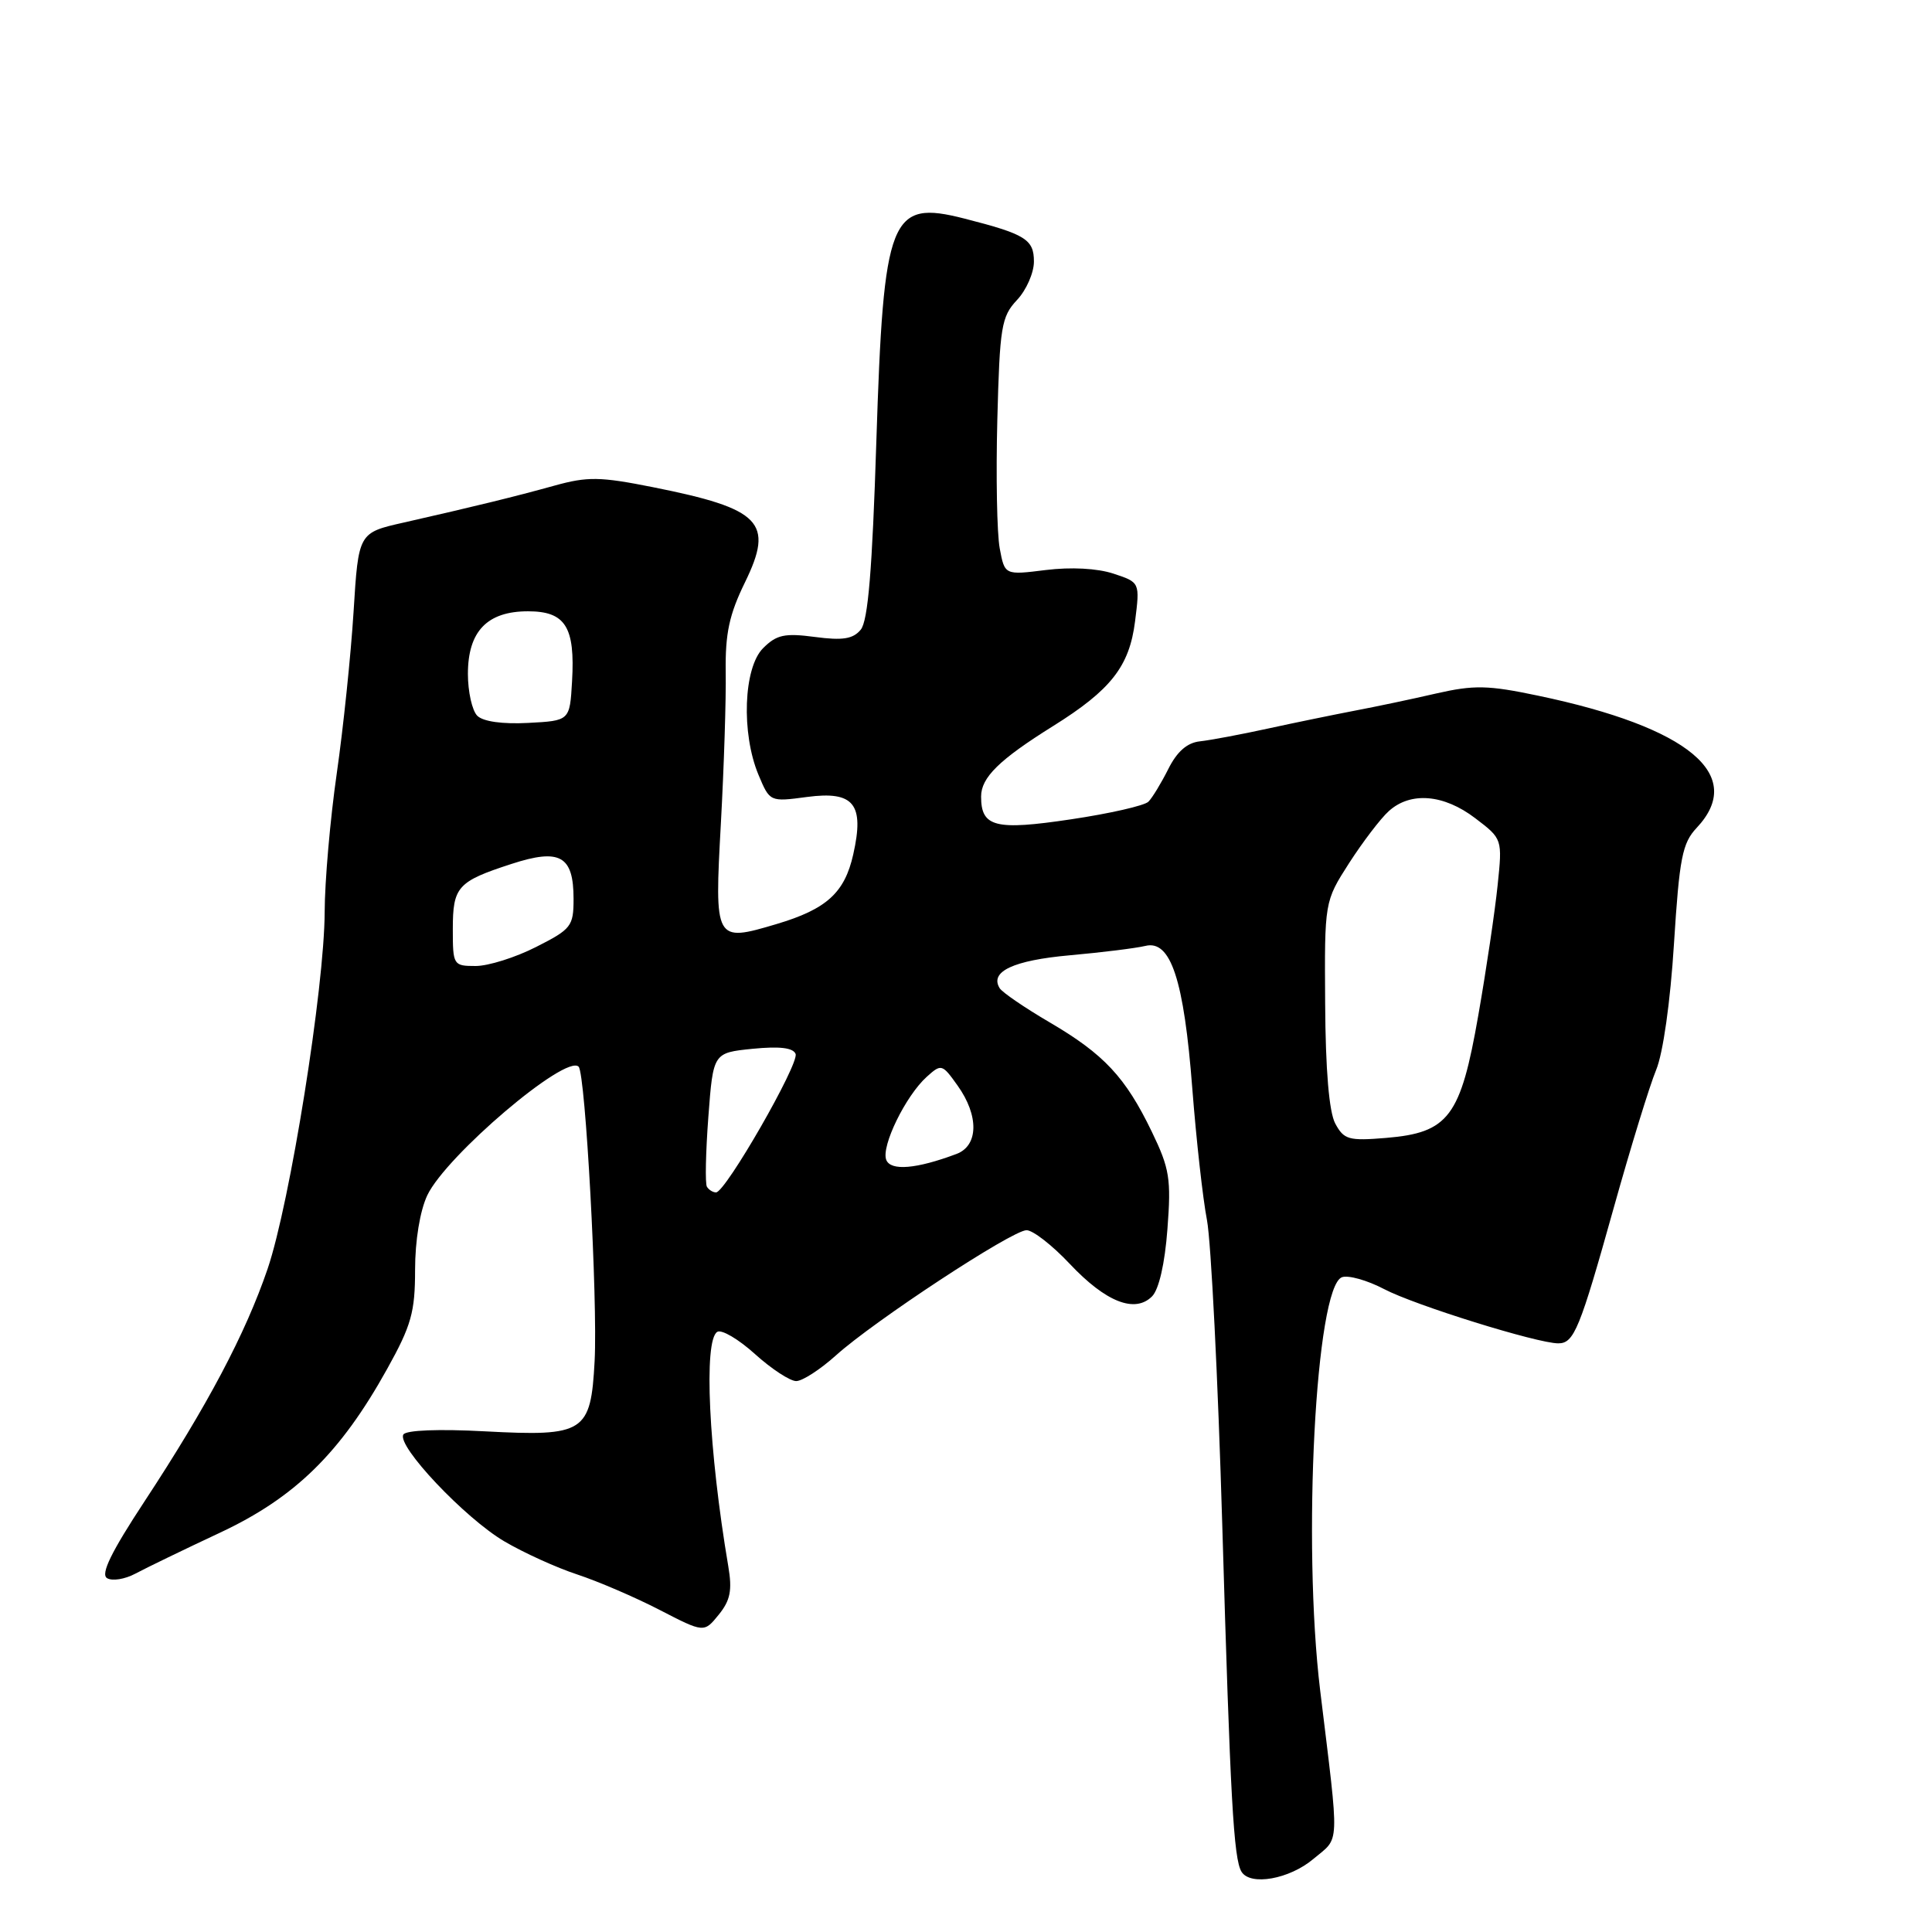 <?xml version="1.0" encoding="UTF-8" standalone="no"?>
<!DOCTYPE svg PUBLIC "-//W3C//DTD SVG 1.1//EN" "http://www.w3.org/Graphics/SVG/1.1/DTD/svg11.dtd" >
<svg xmlns="http://www.w3.org/2000/svg" xmlns:xlink="http://www.w3.org/1999/xlink" version="1.1" viewBox="0 0 256 256">
 <g >
 <path fill="currentColor"
d=" M 174.03 246.32 C 177.58 243.33 177.51 245.21 174.93 224.00 C 172.56 204.40 174.33 170.58 177.81 169.24 C 178.63 168.93 181.15 169.63 183.40 170.81 C 187.47 172.95 203.70 178.00 206.48 178.00 C 208.57 178.00 209.32 176.16 213.84 160.00 C 216.07 152.03 218.59 143.83 219.44 141.79 C 220.36 139.60 221.33 132.75 221.81 125.05 C 222.53 113.68 222.91 111.72 224.82 109.69 C 231.39 102.70 223.80 96.37 203.80 92.18 C 197.15 90.78 195.32 90.75 190.30 91.89 C 187.11 92.63 182.25 93.65 179.50 94.17 C 176.75 94.70 171.57 95.76 168.00 96.54 C 164.43 97.32 160.38 98.08 159.00 98.23 C 157.30 98.41 155.96 99.59 154.81 101.89 C 153.87 103.76 152.69 105.71 152.17 106.23 C 151.65 106.75 147.05 107.80 141.94 108.56 C 131.87 110.07 130.00 109.59 130.00 105.55 C 130.00 103.02 132.41 100.66 139.52 96.22 C 147.21 91.42 149.65 88.30 150.40 82.34 C 151.05 77.17 151.05 77.17 147.54 76.01 C 145.39 75.30 141.90 75.12 138.58 75.53 C 133.13 76.21 133.13 76.21 132.47 72.67 C 132.10 70.72 131.96 63.06 132.15 55.64 C 132.47 43.29 132.69 41.96 134.75 39.76 C 135.99 38.45 137.00 36.15 137.00 34.66 C 137.00 31.72 135.89 31.03 127.78 28.96 C 117.93 26.45 117.08 28.60 116.12 58.50 C 115.58 75.49 115.02 82.27 114.05 83.44 C 113.03 84.67 111.66 84.89 107.98 84.40 C 103.97 83.87 102.90 84.10 101.11 85.89 C 98.52 88.48 98.20 97.15 100.50 102.66 C 102.01 106.26 102.01 106.26 106.95 105.60 C 113.15 104.78 114.56 106.54 113.06 113.21 C 111.92 118.30 109.53 120.47 102.87 122.45 C 94.71 124.87 94.66 124.78 95.52 109.10 C 95.93 101.62 96.22 92.59 96.16 89.03 C 96.09 83.94 96.63 81.42 98.71 77.17 C 102.60 69.20 100.88 67.42 86.50 64.55 C 79.52 63.16 77.86 63.13 73.50 64.34 C 68.12 65.83 62.97 67.09 53.50 69.24 C 47.50 70.59 47.50 70.59 46.85 81.05 C 46.49 86.80 45.49 96.45 44.62 102.50 C 43.75 108.55 43.03 116.80 43.02 120.84 C 42.99 130.85 38.43 159.39 35.46 168.13 C 32.53 176.72 27.48 186.27 19.15 198.94 C 14.74 205.65 13.31 208.57 14.18 209.11 C 14.86 209.53 16.55 209.26 17.95 208.51 C 19.35 207.76 24.39 205.32 29.15 203.09 C 39.08 198.44 45.11 192.54 51.30 181.39 C 54.50 175.64 55.00 173.86 55.00 168.27 C 55.00 164.38 55.65 160.44 56.62 158.38 C 59.11 153.14 74.98 139.64 76.67 141.34 C 77.58 142.25 79.21 172.30 78.79 180.36 C 78.28 189.83 77.47 190.36 64.27 189.66 C 58.16 189.33 53.81 189.50 53.45 190.08 C 52.53 191.57 61.61 201.17 66.83 204.24 C 69.40 205.75 73.75 207.73 76.50 208.63 C 79.25 209.54 84.15 211.64 87.40 213.32 C 93.29 216.36 93.29 216.36 95.24 213.95 C 96.78 212.05 97.04 210.71 96.50 207.53 C 93.90 192.18 93.21 177.60 95.04 176.48 C 95.61 176.12 97.86 177.45 100.04 179.42 C 102.22 181.39 104.68 183.00 105.50 183.00 C 106.32 183.00 108.68 181.47 110.75 179.61 C 115.80 175.05 134.12 163.01 136.02 163.01 C 136.86 163.00 139.45 165.02 141.76 167.48 C 146.52 172.53 150.38 174.05 152.65 171.78 C 153.56 170.87 154.35 167.44 154.69 162.86 C 155.20 156.21 154.98 154.84 152.62 149.96 C 149.13 142.73 146.29 139.69 139.09 135.47 C 135.79 133.54 132.81 131.50 132.46 130.94 C 131.10 128.74 134.28 127.25 141.76 126.58 C 146.02 126.20 150.51 125.64 151.76 125.34 C 155.13 124.50 156.88 129.80 157.99 144.28 C 158.51 151.00 159.38 158.83 159.93 161.67 C 160.47 164.52 161.39 182.74 161.96 202.17 C 163.02 238.40 163.46 246.32 164.51 248.02 C 165.69 249.92 170.85 249.00 174.03 246.32 Z  M 93.67 157.25 C 93.42 156.84 93.51 152.68 93.86 148.00 C 94.50 139.50 94.50 139.50 99.73 138.97 C 103.29 138.62 105.10 138.83 105.42 139.65 C 105.92 140.95 96.13 158.00 94.88 158.00 C 94.46 158.00 93.92 157.66 93.67 157.25 Z  M 117.43 153.68 C 116.74 151.89 120.00 145.21 122.79 142.69 C 124.73 140.94 124.84 140.97 126.89 143.85 C 129.73 147.83 129.66 151.80 126.75 152.90 C 121.43 154.90 118.01 155.19 117.43 153.68 Z  M 176.93 148.88 C 176.11 147.35 175.64 141.80 175.59 132.99 C 175.50 119.46 175.50 119.46 178.76 114.37 C 180.56 111.58 182.92 108.47 184.02 107.48 C 186.90 104.87 191.30 105.23 195.48 108.42 C 199.08 111.16 199.08 111.16 198.44 117.33 C 198.09 120.72 196.95 128.44 195.89 134.49 C 193.54 147.99 191.96 150.09 183.66 150.78 C 178.71 151.19 178.08 151.01 176.93 148.88 Z  M 60.00 123.12 C 60.00 117.50 60.62 116.80 67.76 114.48 C 74.20 112.38 76.00 113.39 76.00 119.11 C 76.00 122.73 75.70 123.12 71.03 125.48 C 68.30 126.87 64.70 128.00 63.03 128.00 C 60.07 128.00 60.00 127.89 60.00 123.12 Z  M 63.24 94.84 C 62.56 94.16 62.00 91.66 62.00 89.30 C 62.00 83.66 64.55 81.00 69.96 81.00 C 74.92 81.00 76.22 83.06 75.80 90.28 C 75.50 95.50 75.50 95.50 69.99 95.79 C 66.57 95.97 64.01 95.61 63.24 94.84 Z "/>
</g>
</svg>